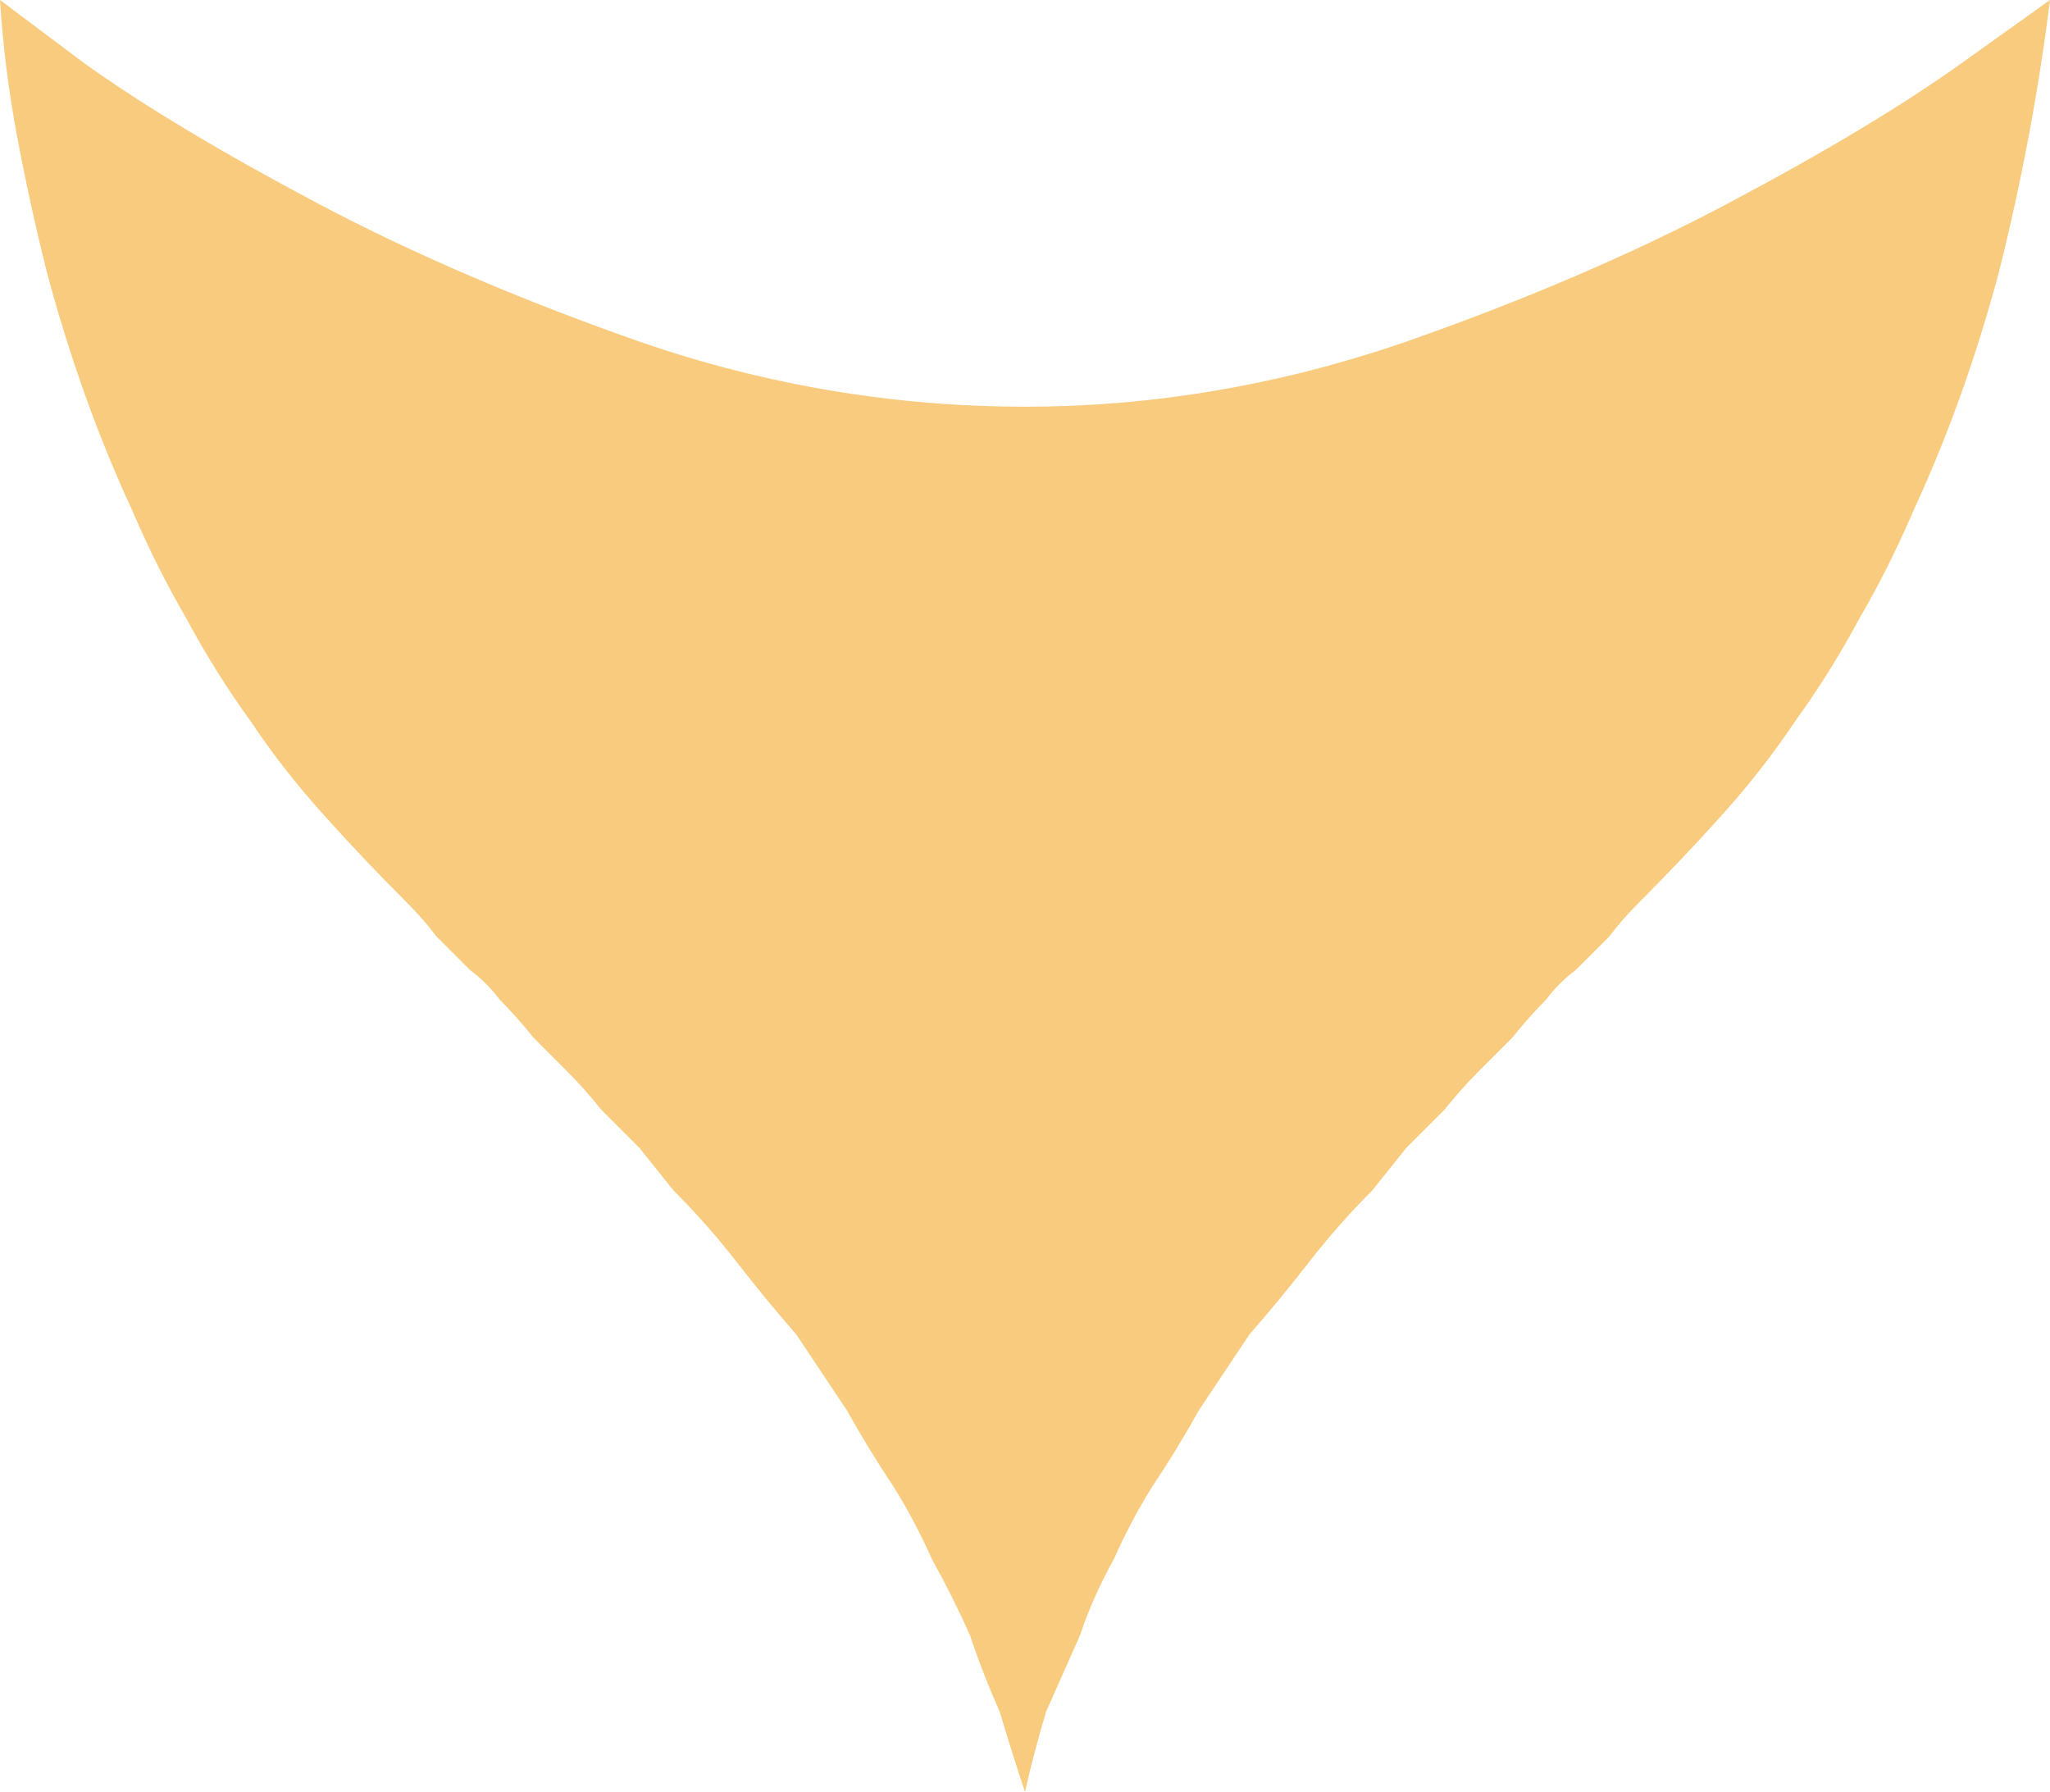 <?xml version="1.0" encoding="UTF-8" standalone="no"?>
<svg xmlns:xlink="http://www.w3.org/1999/xlink" height="21.15px" width="24.2px" xmlns="http://www.w3.org/2000/svg">
  <g transform="matrix(1.0, 0.0, 0.0, 1.0, 0.0, 0.0)">
    <path d="M17.85 12.25 L17.85 12.25 Q17.65 12.45 17.45 12.65 17.25 12.85 17.05 13.1 16.85 13.3 16.6 13.55 16.4 13.8 16.2 14.05 15.8 14.45 15.45 14.9 15.1 15.35 14.75 15.75 14.45 16.2 14.15 16.65 13.9 17.1 13.6 17.55 13.35 17.95 13.15 18.4 12.9 18.85 12.75 19.3 12.55 19.75 12.35 20.2 12.2 20.7 12.1 21.15 11.95 20.7 11.8 20.2 11.6 19.75 11.45 19.3 11.25 18.85 11.0 18.4 10.8 17.95 10.55 17.55 10.25 17.1 10.0 16.65 9.7 16.2 9.4 15.75 9.05 15.35 8.7 14.9 8.35 14.45 7.95 14.05 7.75 13.8 7.55 13.55 7.3 13.3 7.1 13.1 6.9 12.85 6.7 12.65 6.5 12.45 6.3 12.25 6.1 12.0 5.9 11.8 5.75 11.6 5.55 11.45 5.35 11.25 5.15 11.05 5.0 10.85 4.8 10.65 4.3 10.15 3.85 9.65 3.35 9.1 2.95 8.5 2.55 7.95 2.2 7.3 1.85 6.7 1.55 6.0 1.25 5.35 1.0 4.65 0.75 3.95 0.55 3.2 0.35 2.4 0.2 1.6 0.05 0.8 0.0 0.0 0.0 0.0 1.0 0.75 2.05 1.5 3.75 2.4 5.45 3.3 7.6 4.05 9.8 4.8 12.1 4.8 14.35 4.8 16.55 4.05 18.7 3.3 20.4 2.4 22.1 1.5 23.15 0.75 24.2 0.0 24.2 0.0 24.1 0.8 23.95 1.6 23.8 2.4 23.6 3.2 23.4 3.95 23.15 4.65 22.9 5.35 22.6 6.0 22.3 6.7 21.95 7.3 21.6 7.95 21.2 8.5 20.8 9.1 20.3 9.65 19.85 10.15 19.35 10.65 19.15 10.85 19.0 11.05 18.8 11.25 18.6 11.45 18.4 11.6 18.25 11.8 18.05 12.0 17.85 12.25" fill="#f9cb7f" fill-rule="evenodd" stroke="none"/>
  </g>
</svg>
